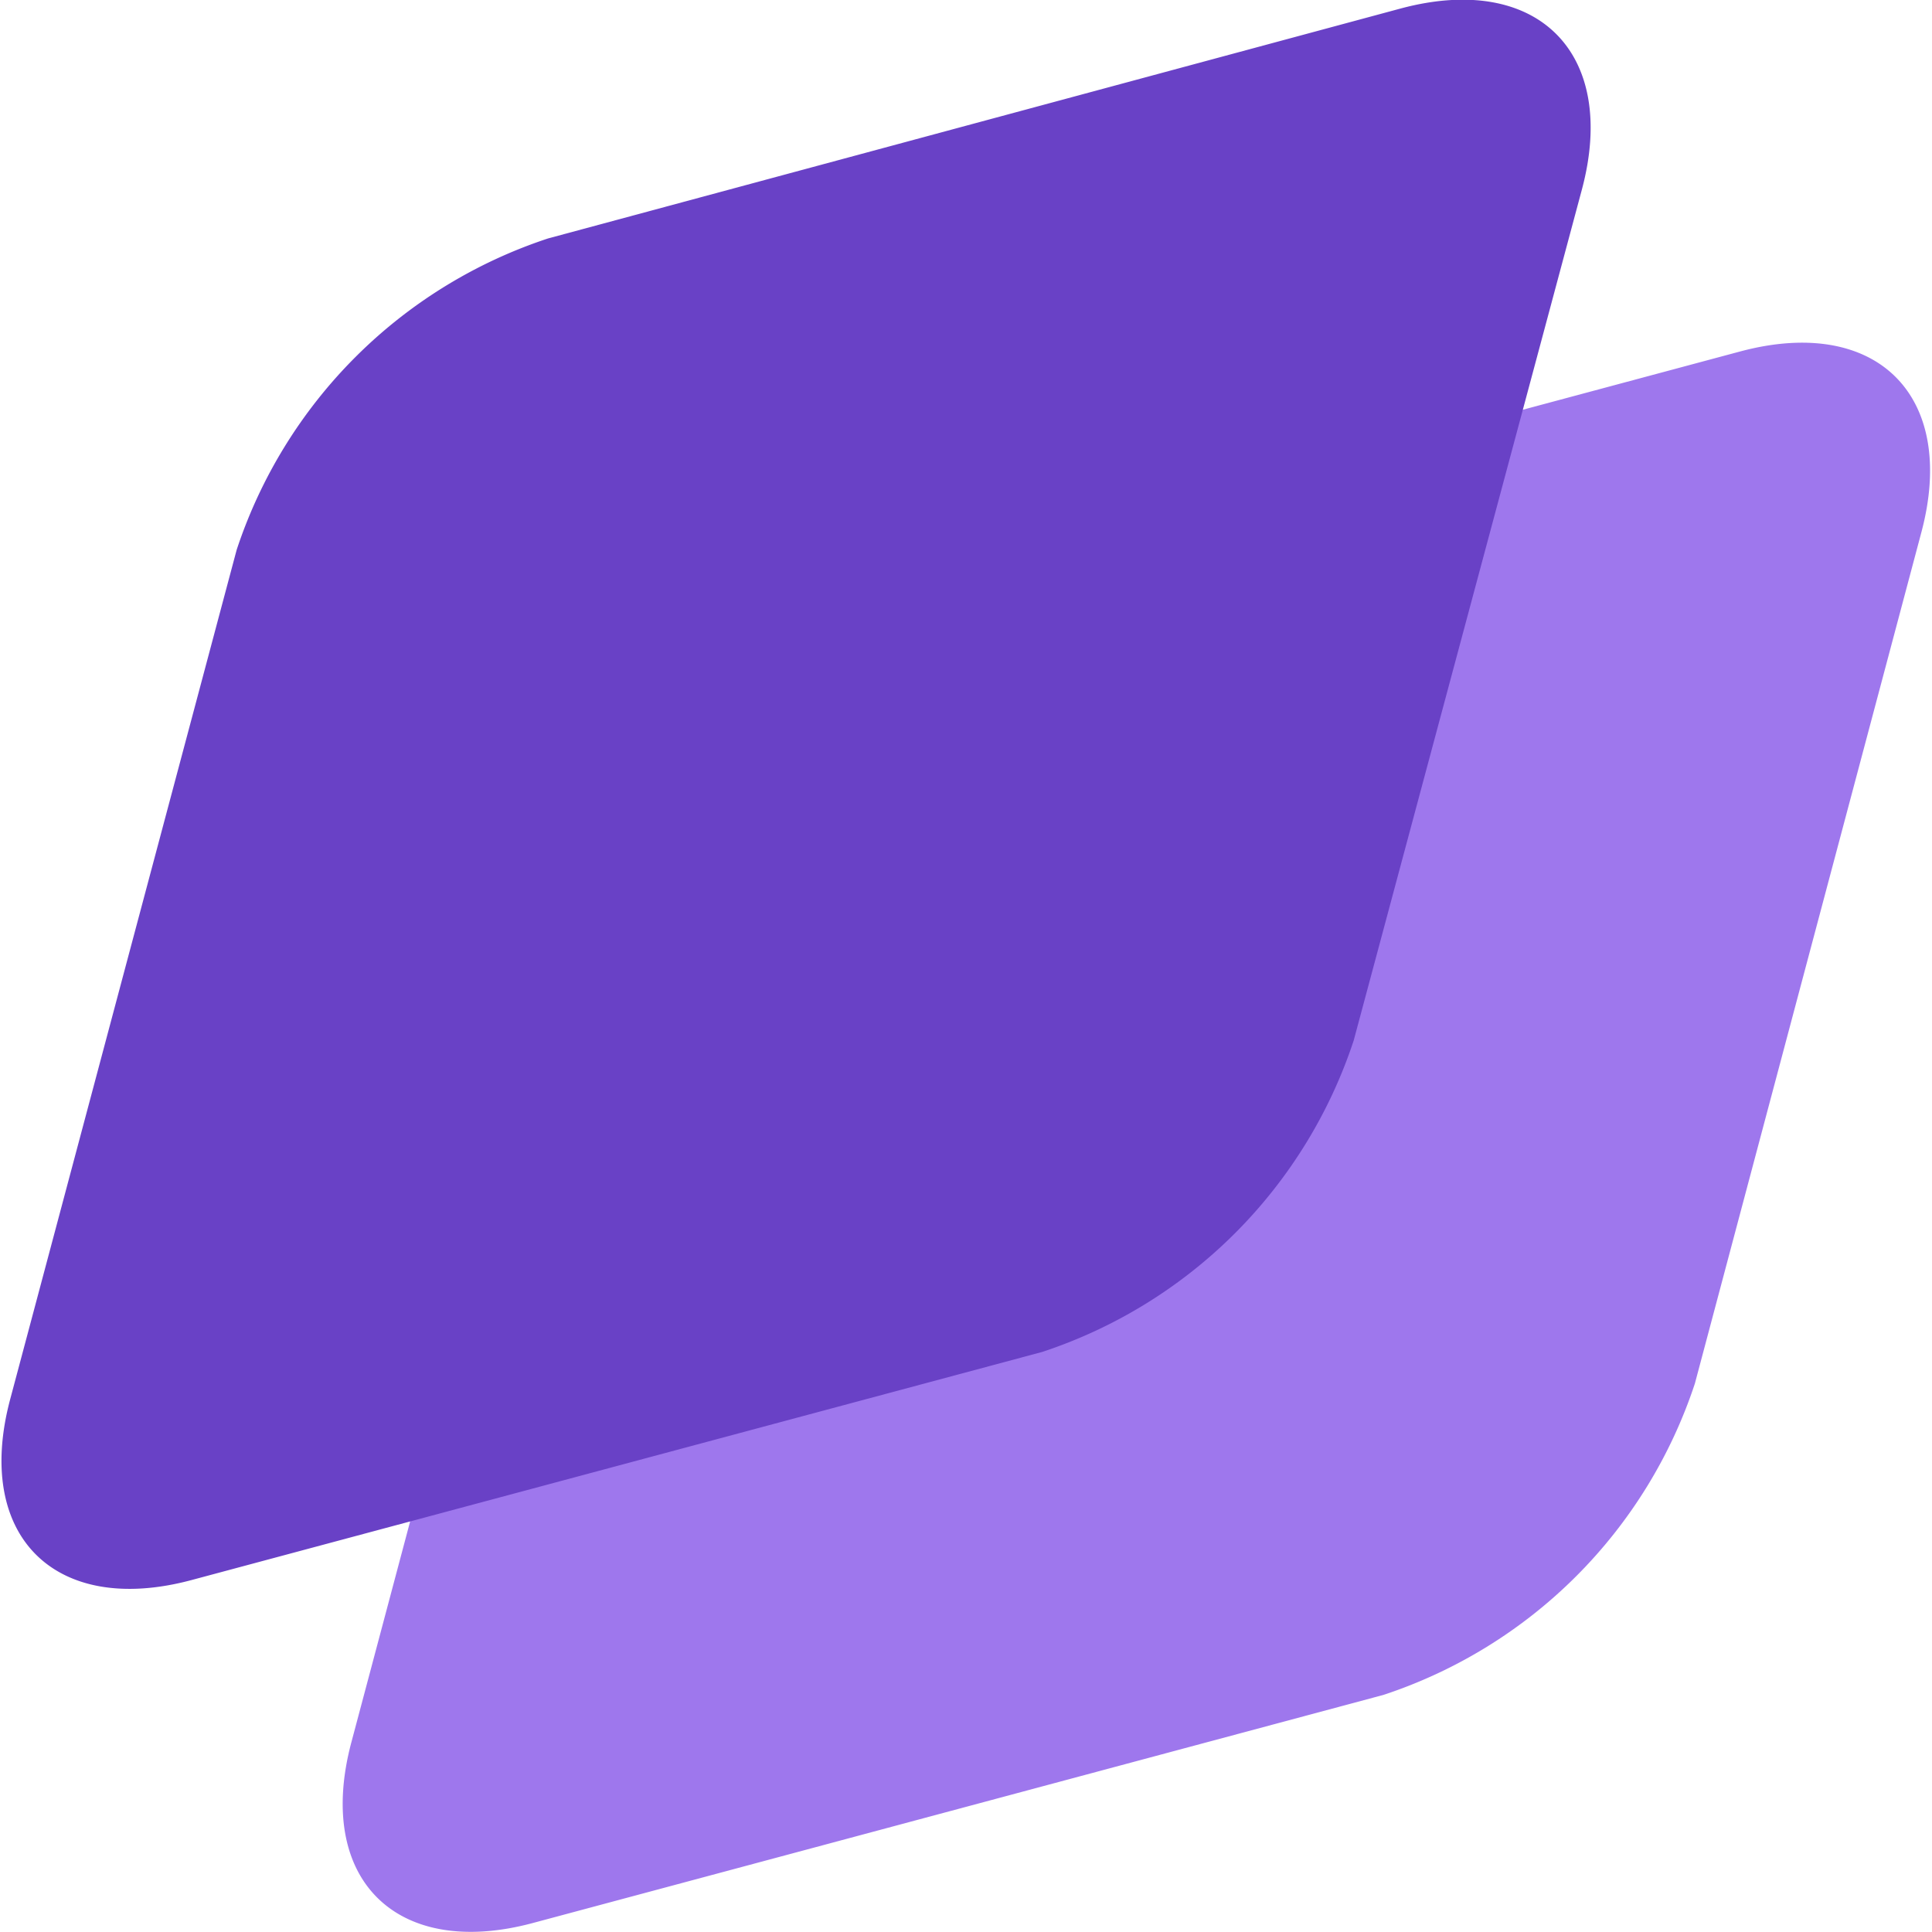 <svg id="Layer_1" data-name="Layer 1" xmlns="http://www.w3.org/2000/svg" viewBox="0 0 43.43 43.43"><defs><style>.cls-1{fill:#9e77ed;}.cls-2{fill:#6941c6;}</style></defs><title>logo</title><path class="cls-1" d="M345.5,293.93a11,11,0,0,1,7-7l19.13-5.13c3.07-.82,4.89,1,4.07,4.07L370.61,305a11,11,0,0,1-7,7l-19.13,5.13c-3.07.82-4.89-1-4.07-4.07Z" transform="translate(-332.51 -273.9)"/><path class="cls-2" d="M337.83,286.26a11,11,0,0,1,7-7L364,274.09c3.07-.82,4.89,1,4.07,4.07l-5.13,19.13a11,11,0,0,1-7,7l-19.13,5.13c-3.07.82-4.89-1-4.07-4.07Z" transform="translate(-332.51 -273.9)"/></svg>